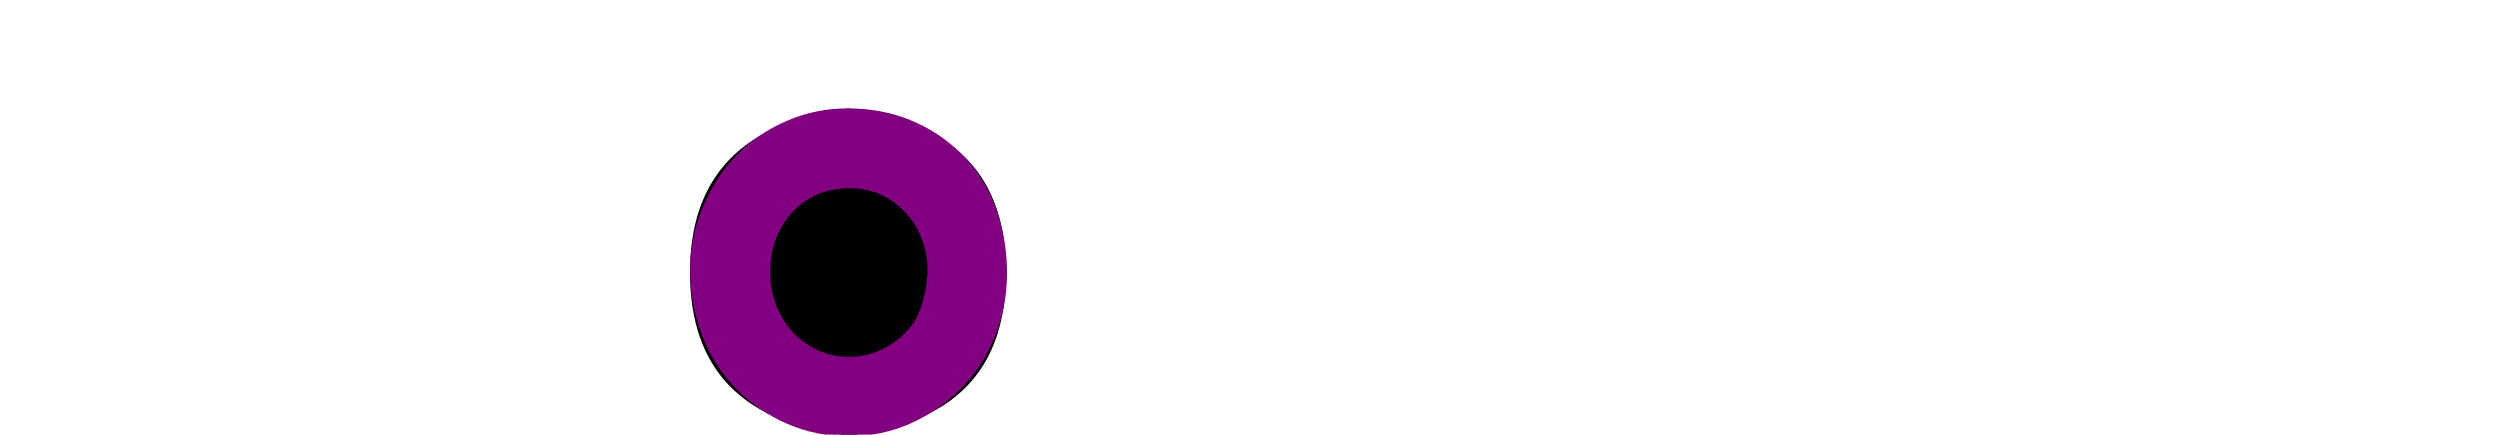 <svg xmlns="http://www.w3.org/2000/svg" id="paths" viewBox="0 0 604 105">
<path fill="black" stroke="" d="
		M166.7 65.8 
		Q166.7 31 205 26.2
		Q243.3 31 243 65.8
		Q243.3 101 205 105.2
		Q166.7 101 166.7 65.8 
	"/>
    <path opacity="1"  fill="purple" d="
            M243.3 65.8
			 
            Q243.3 74.2 240.3 81.5 
            T232.1 94 
            T220 102.3 
            T205 105.4 
            Q197.1 105.4 190.2 102.4 
            T178 94.1 
            T169.8 81.5 
            T166.7 65.8 

            Q166.7 57.3 169.8 50 
            T177.9 37.5 
            T190.1 29.2 
            T205 26.2 
            Q213 26.2 219.9 29 
            T232.1 37 
            T240.3 49.5 
            T243.3 65.8 
            Z 
            M224.1 65.8 
            Q224.1 61.2 222.6 57.5 
            T218.5 51.1 T212.5 46.9 
            T205 45.5 
            Q201.1 45.5 197.7 46.9 
            T191.7 51 
            T187.6 57.4 
            T186.1 65.8 
            Q186.1 70.2 187.6 73.9 
            T191.6 80.3 T197.6 84.6 T205 86.2 Q209 86.2  212.4 84.7 T218.5 80.6 T222.5 74.2 T224.1 65.8 Z">
		<animate attributeName="opacity" repeat="100" from="1" repeatCount="indefinite" to="0" dur="0.5s"/>
</path>

	
	
	
</svg>